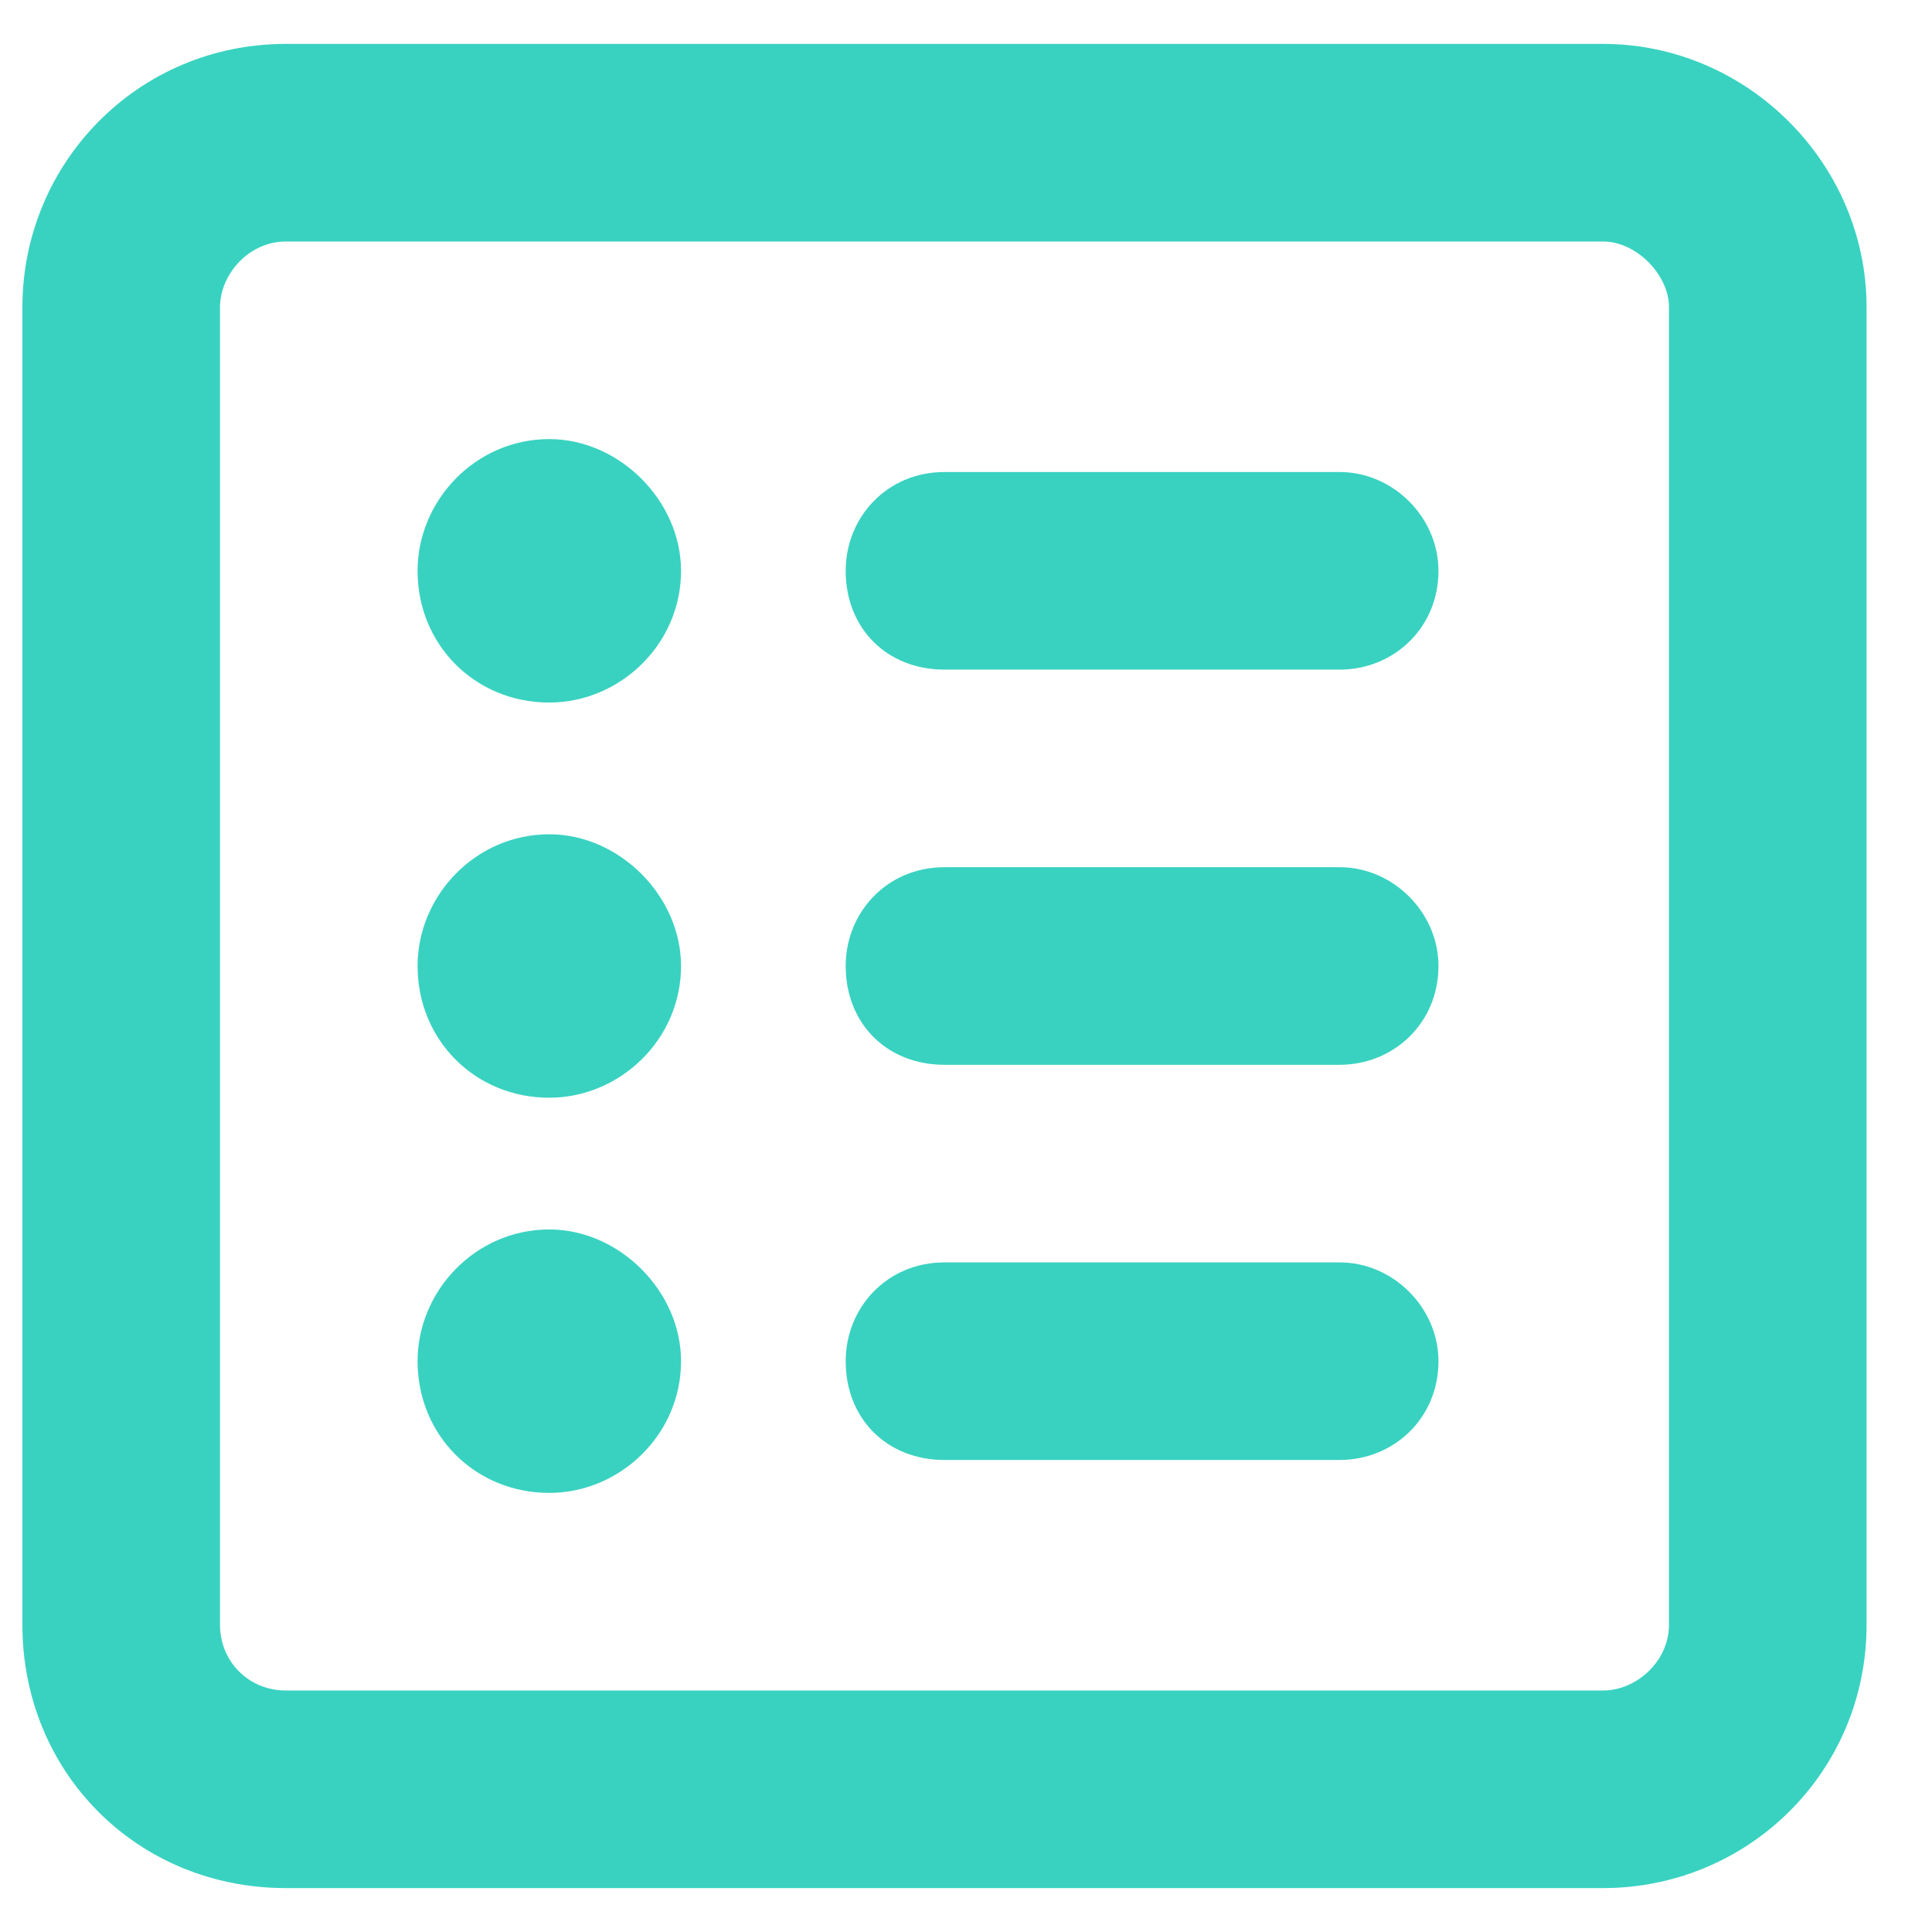 <svg width="22" height="22" viewBox="0 0 22 22" fill="none" xmlns="http://www.w3.org/2000/svg">
<path d="M6.255 8C5.411 8 4.755 7.344 4.755 6.5C4.755 5.703 5.411 5 6.255 5C7.052 5 7.755 5.703 7.755 6.5C7.755 7.344 7.052 8 6.255 8ZM9.63 6.5C9.63 5.891 10.099 5.375 10.755 5.375H15.255C15.864 5.375 16.38 5.891 16.38 6.5C16.38 7.156 15.864 7.625 15.255 7.625H10.755C10.099 7.625 9.63 7.156 9.63 6.5ZM9.63 11C9.63 10.391 10.099 9.875 10.755 9.875H15.255C15.864 9.875 16.38 10.391 16.38 11C16.38 11.656 15.864 12.125 15.255 12.125H10.755C10.099 12.125 9.63 11.656 9.63 11ZM9.63 15.5C9.63 14.891 10.099 14.375 10.755 14.375H15.255C15.864 14.375 16.38 14.891 16.38 15.5C16.38 16.156 15.864 16.625 15.255 16.625H10.755C10.099 16.625 9.63 16.156 9.63 15.5ZM6.255 9.5C7.052 9.5 7.755 10.203 7.755 11C7.755 11.844 7.052 12.5 6.255 12.5C5.411 12.5 4.755 11.844 4.755 11C4.755 10.203 5.411 9.5 6.255 9.5ZM6.255 17C5.411 17 4.755 16.344 4.755 15.5C4.755 14.703 5.411 14 6.255 14C7.052 14 7.755 14.703 7.755 15.5C7.755 16.344 7.052 17 6.255 17ZM0.255 3.5C0.255 1.859 1.567 0.5 3.255 0.5H18.255C19.895 0.5 21.255 1.859 21.255 3.5V18.5C21.255 20.188 19.895 21.5 18.255 21.5H3.255C1.567 21.5 0.255 20.188 0.255 18.5V3.5ZM2.505 3.5V18.5C2.505 18.922 2.833 19.25 3.255 19.25H18.255C18.63 19.25 19.005 18.922 19.005 18.5V3.5C19.005 3.125 18.63 2.75 18.255 2.75H3.255C2.833 2.75 2.505 3.125 2.505 3.5Z" fill="#39D2C0"/>
</svg>
